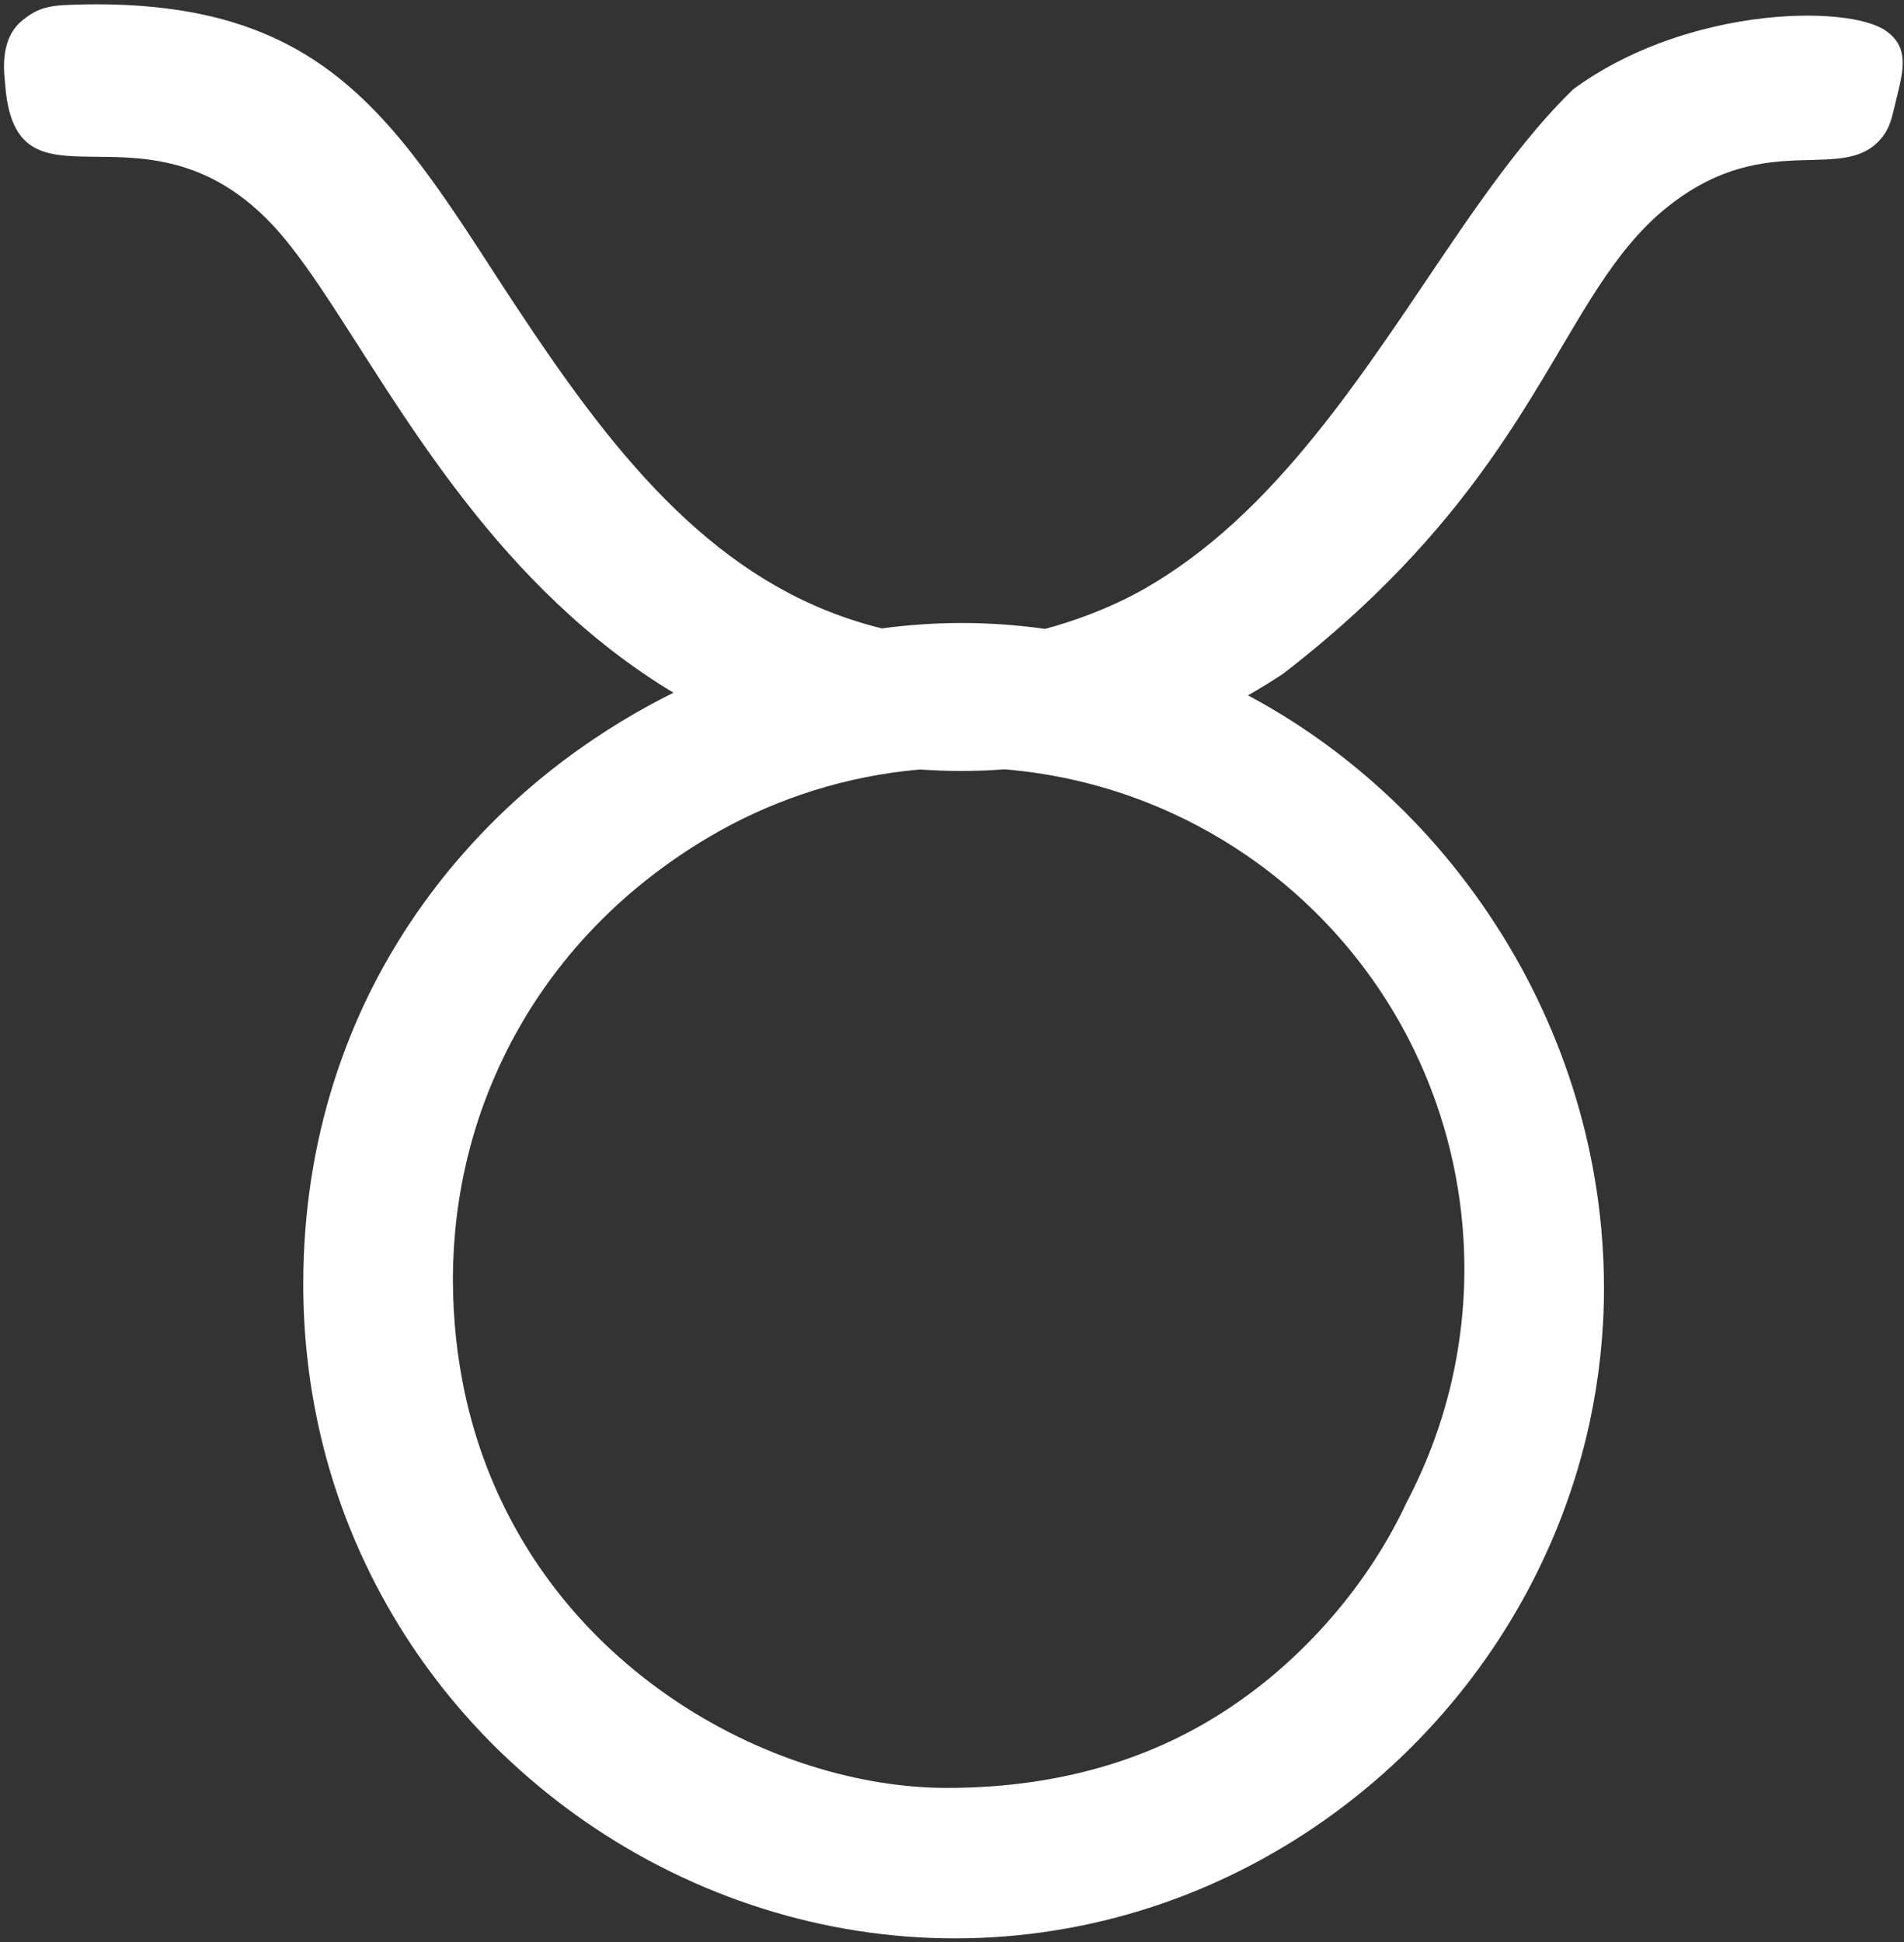 <svg width="406" height="414" viewBox="0 0 406 414" fill="none" xmlns="http://www.w3.org/2000/svg">
<rect x="0" y="0" width="406" height="414" fill="#333333" stroke="none"/>
<path d="M279.107 193.112C282.814 196.638 286.214 200.382 289.307 204.306C296.08 212.883 301.4 222.33 305.2 232.28C307.8 239.075 309.694 246.103 310.854 253.25C311.427 256.73 311.814 260.239 312.04 263.763C312.72 274.454 311.787 285.279 309.2 295.863C307.147 304.234 304.053 312.452 299.893 320.334C298.947 322.387 297.893 324.442 296.76 326.488C292.067 334.966 285.84 343.286 278.44 350.683C277.974 351.159 277.494 351.631 277 352.098C273.627 355.362 270 358.431 266.187 361.239C262.454 363.983 257.4 367.354 250.88 370.538C242.947 374.404 232.827 377.987 220.214 379.824C214.627 380.638 208.56 381.114 201.974 381.114C197.44 381.114 192.747 380.736 187.987 379.988C177.84 378.394 167.36 375.103 157.28 370.162C147.787 365.514 138.667 359.4 130.48 351.85C129.507 350.95 128.547 350.036 127.6 349.096C121.08 342.615 115.254 335.16 110.467 326.762C105.374 317.832 101.44 307.832 99.08 296.774C97.507 289.374 96.627 281.505 96.574 273.165C96.56 270.193 96.68 267.226 96.907 264.267C97.72 253.518 100.12 242.911 104.107 232.806C105.934 228.203 108.067 223.703 110.534 219.344C113.36 214.336 116.627 209.512 120.32 204.924C126.92 196.726 134.88 189.284 144.174 182.891C146.374 181.374 148.654 179.914 151.014 178.519C157.454 174.703 164.174 171.633 171.067 169.293C178.147 166.885 185.414 165.255 192.72 164.382C193.88 164.243 195.053 164.127 196.227 164.027C199.04 164.226 201.84 164.331 204.654 164.339C207.854 164.347 211.04 164.23 214.227 163.991C215.32 164.082 216.414 164.187 217.507 164.312C217.574 164.319 217.627 164.327 217.693 164.334C226.867 165.394 235.893 167.64 244.56 171.046C251.96 173.96 259.094 177.726 265.8 182.321C270.467 185.518 274.92 189.115 279.107 193.112ZM405.64 12.094C405.52 11.067 405.213 10.107 404.693 9.214C404.16 8.32 403.414 7.507 402.387 6.734C400.64 5.427 397.613 4.44 393.693 3.88C388.987 3.187 383 3.12 376.4 3.84C369.254 4.627 361.387 6.36 353.693 9.267C347.36 11.667 341.147 14.854 335.52 18.987C335.387 19.107 335.267 19.227 335.147 19.347C328.307 26.027 321.894 34.24 315.52 43.174C310.36 50.427 305.24 58.16 299.947 65.96C295 73.227 289.92 80.547 284.52 87.587C279.28 94.427 273.747 100.987 267.774 106.974C261.934 112.827 255.667 118.12 248.827 122.574C247.2 123.64 245.52 124.654 243.827 125.627C238.627 128.56 232.947 130.92 227.493 132.68C225.92 133.187 224.374 133.654 222.854 134.054C217.027 133.241 211.08 132.8 205.04 132.8C204.974 132.8 204.907 132.8 204.84 132.8C199.28 132.814 193.667 133.2 188.054 133.947C186.067 133.467 184.094 132.907 182.187 132.294C174.307 129.774 167.107 126.214 160.414 121.827C153.774 117.454 147.627 112.254 141.84 106.427C135.934 100.467 130.387 93.854 125.04 86.76C119.894 79.947 114.92 72.694 109.974 65.201C108.16 62.467 106.36 59.694 104.547 56.894C101.174 51.681 97.96 46.76 94.747 42.147C88.427 33.054 82.16 25.201 74.934 18.867C66.827 11.747 57.494 6.547 45.507 3.614C40.014 2.28 33.96 1.427 27.2 1.08C24.4 0.947 21.48 0.894 18.427 0.934C14.467 1.04 11.92 1.04 9.667 1.667C8.014 2.12 6.507 2.92 4.734 4.374C3.76 5.16 3.027 6.081 2.467 7.054C1.907 8.041 1.534 9.081 1.294 10.12C1.04 11.161 0.92 12.2 0.88 13.161C0.827 14.134 0.867 15.027 0.907 15.787C0.974 16.721 1.067 17.441 1.094 17.854C1.187 19.067 1.307 20.174 1.467 21.201C1.747 22.947 2.134 24.427 2.627 25.707C3.134 27.027 3.76 28.12 4.48 29.027C5.2 29.934 6.014 30.654 6.934 31.214C8.347 32.094 9.987 32.614 11.813 32.92C15.147 33.494 19.12 33.374 23.534 33.454C27.854 33.547 32.6 33.827 37.574 35.174C42.694 36.547 48.067 39.041 53.507 43.574C54.654 44.547 55.813 45.587 56.96 46.747C60.493 50.28 64.08 55.041 67.88 60.627C72.347 67.214 77.134 74.934 82.507 83.174C87.454 90.76 92.907 98.774 99.094 106.721C104.933 114.227 111.427 121.667 118.774 128.614C126.134 135.6 134.347 142.084 143.6 147.663C141.84 148.534 140.107 149.443 138.374 150.387C134.387 152.566 130.467 154.939 126.667 157.499C120.8 161.438 115.187 165.812 109.907 170.619C104.934 175.138 100.254 180.038 95.92 185.288C88.174 194.687 81.534 205.226 76.4 216.822C75.774 218.248 75.174 219.697 74.587 221.154C69.6 233.606 66.294 247.204 65.134 261.855C64.827 265.74 64.667 269.698 64.667 273.727C64.667 283.979 65.747 293.879 67.774 303.358C70.787 317.446 75.907 330.594 82.734 342.547C88.92 353.4 96.507 363.274 105.2 371.965C106.374 373.131 107.56 374.27 108.774 375.394C119 384.927 130.587 392.898 143.107 399.024C155.627 405.158 169.08 409.448 183 411.598C189.787 412.647 196.694 413.188 203.654 413.188C210.827 413.188 217.907 412.61 224.814 411.51C235.467 409.818 245.747 406.879 255.507 402.839C258.614 401.552 261.654 400.151 264.654 398.647C277.2 392.34 288.72 384.173 298.814 374.515C299.587 373.779 300.347 373.035 301.093 372.28C310.187 363.194 318.027 352.871 324.36 341.616C331.027 329.755 336.013 316.854 338.96 303.252C340.96 293.978 342.027 284.381 342.027 274.565C342.027 270.338 341.827 266.144 341.454 261.988C340.2 248.136 336.907 234.739 331.88 222.15C326.787 209.396 319.92 197.476 311.6 186.756C308.48 182.73 305.16 178.867 301.64 175.2C295.694 168.996 289.2 163.343 282.267 158.321C278.574 155.641 274.747 153.141 270.8 150.838C269.254 149.934 267.68 149.063 266.107 148.221C268.667 146.77 271.187 145.226 273.654 143.58C279.84 138.81 285.36 134.094 290.347 129.454C298.387 121.947 305 114.64 310.6 107.627C317.174 99.387 322.347 91.561 326.827 84.267C332.067 75.76 336.36 68.001 340.827 61.187C345.107 54.681 349.52 49.054 355.067 44.507C355.2 44.401 355.334 44.294 355.467 44.187C359.707 40.774 363.76 38.547 367.587 37.067C372.174 35.307 376.427 34.64 380.334 34.347C384.654 34.027 388.52 34.174 391.893 33.8C394.973 33.48 397.64 32.721 399.84 30.827C400.787 30 401.493 29.16 402.027 28.294C402.56 27.427 402.934 26.547 403.24 25.601C403.534 24.654 403.76 23.667 404.014 22.601C404.12 22.12 404.24 21.614 404.374 21.094C404.52 20.52 404.667 19.96 404.787 19.427C405.134 18 405.414 16.694 405.574 15.467C405.734 14.254 405.774 13.134 405.64 12.094Z" fill="white"/>
</svg>
